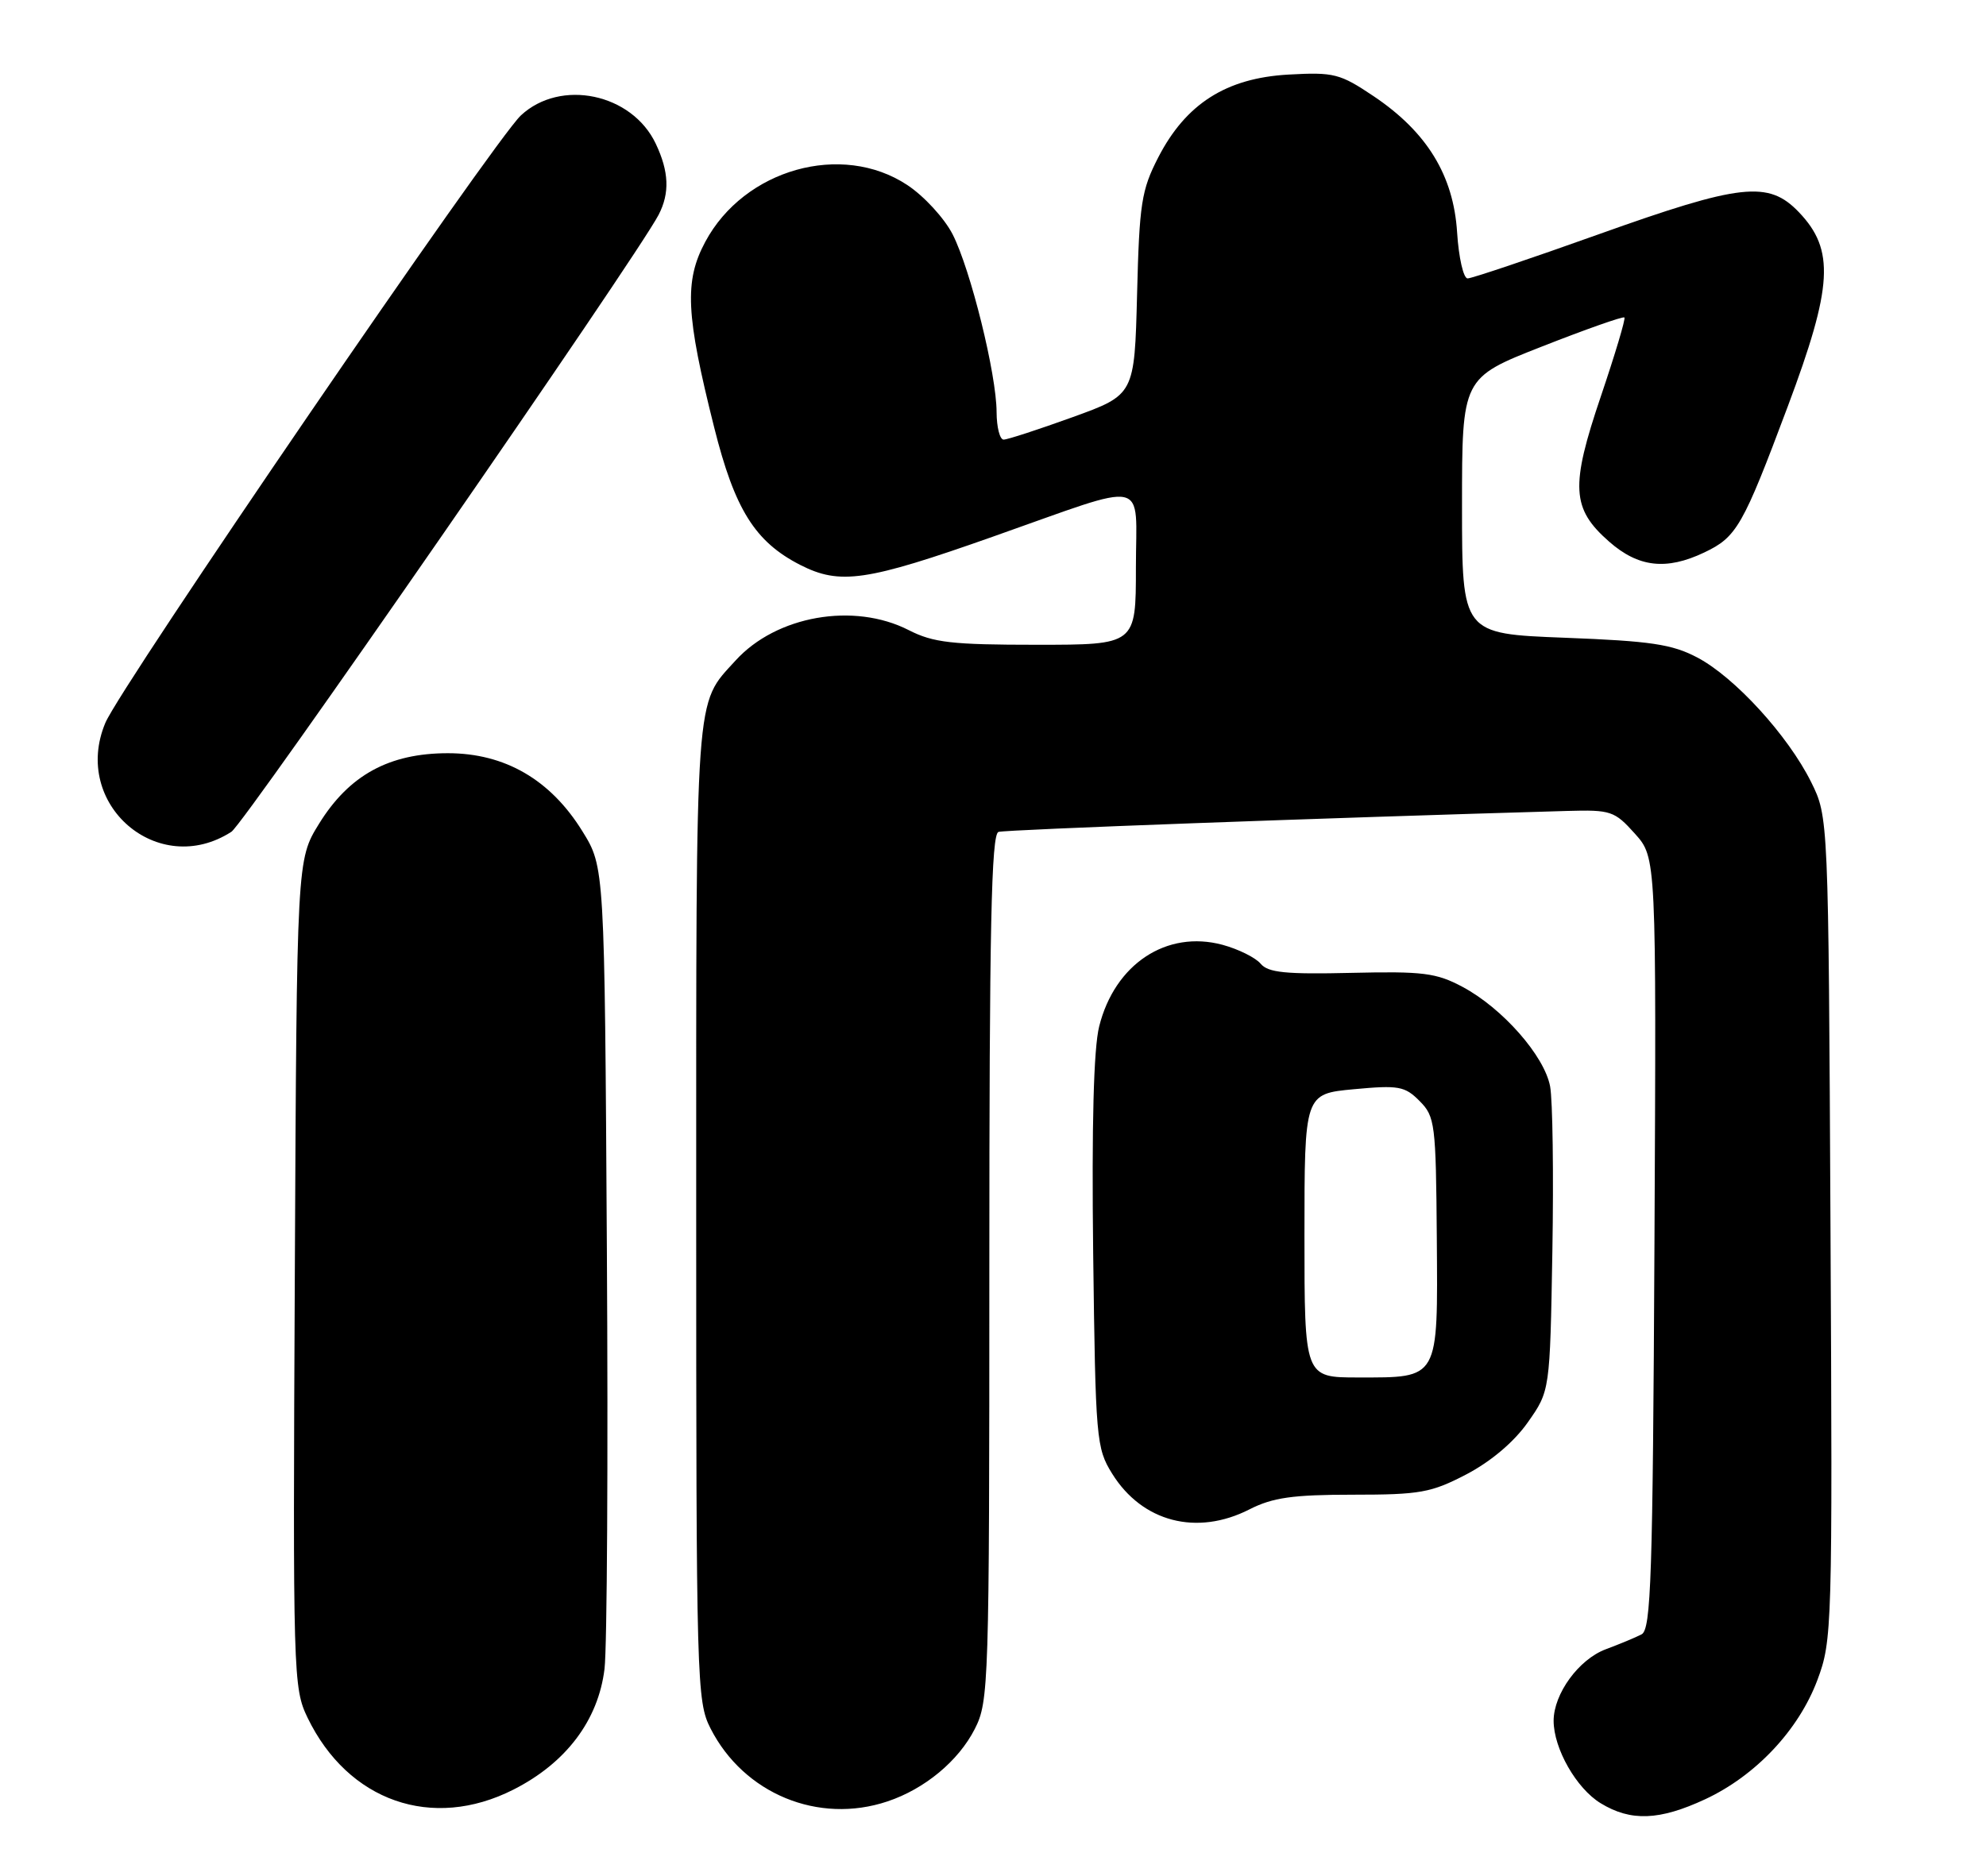 <?xml version="1.0" encoding="UTF-8" standalone="no"?>
<!DOCTYPE svg PUBLIC "-//W3C//DTD SVG 1.1//EN" "http://www.w3.org/Graphics/SVG/1.1/DTD/svg11.dtd" >
<svg xmlns="http://www.w3.org/2000/svg" xmlns:xlink="http://www.w3.org/1999/xlink" version="1.1" viewBox="0 0 271 256">
 <g >
 <path fill="currentColor"
d=" M 232.67 245.57 C 239.57 242.36 245.43 236.13 247.99 229.30 C 250.01 223.90 250.06 222.34 249.78 167.63 C 249.50 111.50 249.50 111.50 247.13 106.72 C 243.97 100.37 236.70 92.42 231.61 89.74 C 228.16 87.92 225.25 87.49 213.50 87.04 C 199.50 86.50 199.50 86.50 199.50 69.04 C 199.50 51.57 199.50 51.57 210.42 47.29 C 216.42 44.93 221.48 43.15 221.66 43.33 C 221.84 43.51 220.39 48.34 218.45 54.08 C 214.27 66.40 214.44 69.42 219.57 73.92 C 223.56 77.43 227.37 77.87 232.54 75.41 C 236.99 73.30 237.81 71.86 243.94 55.50 C 250.10 39.06 250.39 34.10 245.46 28.95 C 241.31 24.62 237.56 25.04 218.08 32.00 C 208.85 35.30 200.83 38.00 200.26 38.00 C 199.70 38.00 199.05 35.18 198.83 31.72 C 198.34 23.94 194.72 18.03 187.47 13.15 C 182.84 10.04 182.04 9.83 175.79 10.18 C 167.32 10.66 161.82 14.16 158.05 21.48 C 155.75 25.95 155.47 27.79 155.16 40.16 C 154.81 53.88 154.81 53.88 146.35 56.94 C 141.70 58.62 137.47 60.00 136.95 60.00 C 136.43 60.00 136.00 58.31 135.99 56.25 C 135.98 51.08 132.45 36.81 129.99 31.98 C 128.87 29.79 126.09 26.76 123.80 25.25 C 114.86 19.34 101.56 23.08 96.24 33.00 C 93.36 38.37 93.58 42.92 97.46 58.36 C 100.26 69.53 103.03 73.95 109.19 77.10 C 114.63 79.87 118.20 79.35 135.50 73.24 C 157.17 65.60 155.00 65.12 155.00 77.48 C 155.00 88.00 155.00 88.00 141.46 88.00 C 129.89 88.00 127.35 87.71 124.00 86.00 C 116.50 82.17 105.93 84.03 100.37 90.15 C 94.79 96.29 95.00 93.34 95.00 165.49 C 95.00 229.61 95.07 232.22 96.96 235.91 C 101.50 244.82 111.68 249.02 121.10 245.86 C 126.19 244.16 130.78 240.35 133.01 235.98 C 134.93 232.22 135.00 230.01 135.00 173.01 C 135.00 126.63 135.27 113.85 136.25 113.54 C 137.25 113.23 180.46 111.64 213.83 110.68 C 219.81 110.51 220.31 110.68 223.09 113.78 C 226.02 117.05 226.02 117.05 225.76 169.67 C 225.53 215.25 225.30 222.39 224.00 223.06 C 223.18 223.49 220.98 224.40 219.13 225.09 C 215.44 226.46 212.01 231.16 212.00 234.85 C 212.00 238.64 215.10 244.09 218.42 246.11 C 222.53 248.62 226.44 248.47 232.67 245.57 Z  M 70.06 244.25 C 77.25 240.61 81.64 234.78 82.49 227.77 C 82.84 224.87 82.99 199.06 82.81 170.42 C 82.50 118.34 82.50 118.34 79.47 113.45 C 75.12 106.41 68.89 102.80 61.12 102.80 C 53.10 102.80 47.64 105.79 43.54 112.42 C 40.50 117.34 40.50 117.34 40.23 173.80 C 39.96 228.72 40.01 230.38 41.97 234.44 C 47.50 245.86 58.98 249.87 70.06 244.25 Z  M 170.50 206.00 C 173.66 204.39 176.40 204.00 184.60 204.00 C 193.79 204.00 195.29 203.73 200.12 201.21 C 203.45 199.46 206.60 196.80 208.48 194.12 C 211.50 189.83 211.50 189.83 211.83 170.75 C 212.01 160.25 211.87 150.14 211.52 148.27 C 210.74 144.10 205.01 137.59 199.57 134.69 C 195.99 132.78 194.18 132.55 184.39 132.78 C 175.46 132.99 173.04 132.75 172.02 131.53 C 171.33 130.70 168.99 129.54 166.82 128.95 C 159.19 126.90 152.12 131.57 149.99 140.08 C 149.23 143.12 148.96 153.52 149.17 171.08 C 149.49 196.47 149.59 197.64 151.76 201.13 C 155.86 207.73 163.31 209.67 170.50 206.00 Z  M 31.58 113.52 C 33.40 112.34 86.85 35.12 89.87 29.32 C 91.41 26.35 91.29 23.42 89.48 19.61 C 86.23 12.75 76.49 10.71 71.08 15.75 C 67.41 19.17 16.46 93.65 14.37 98.67 C 9.73 109.76 21.58 119.98 31.58 113.52 Z  M 178.00 168.64 C 178.00 149.29 178.00 149.29 184.74 148.66 C 190.85 148.09 191.70 148.24 193.71 150.27 C 195.82 152.38 195.94 153.36 196.06 168.95 C 196.20 188.44 196.45 188.00 185.31 188.00 C 178.00 188.00 178.00 188.00 178.00 168.64 Z "/>
</g>
</svg>